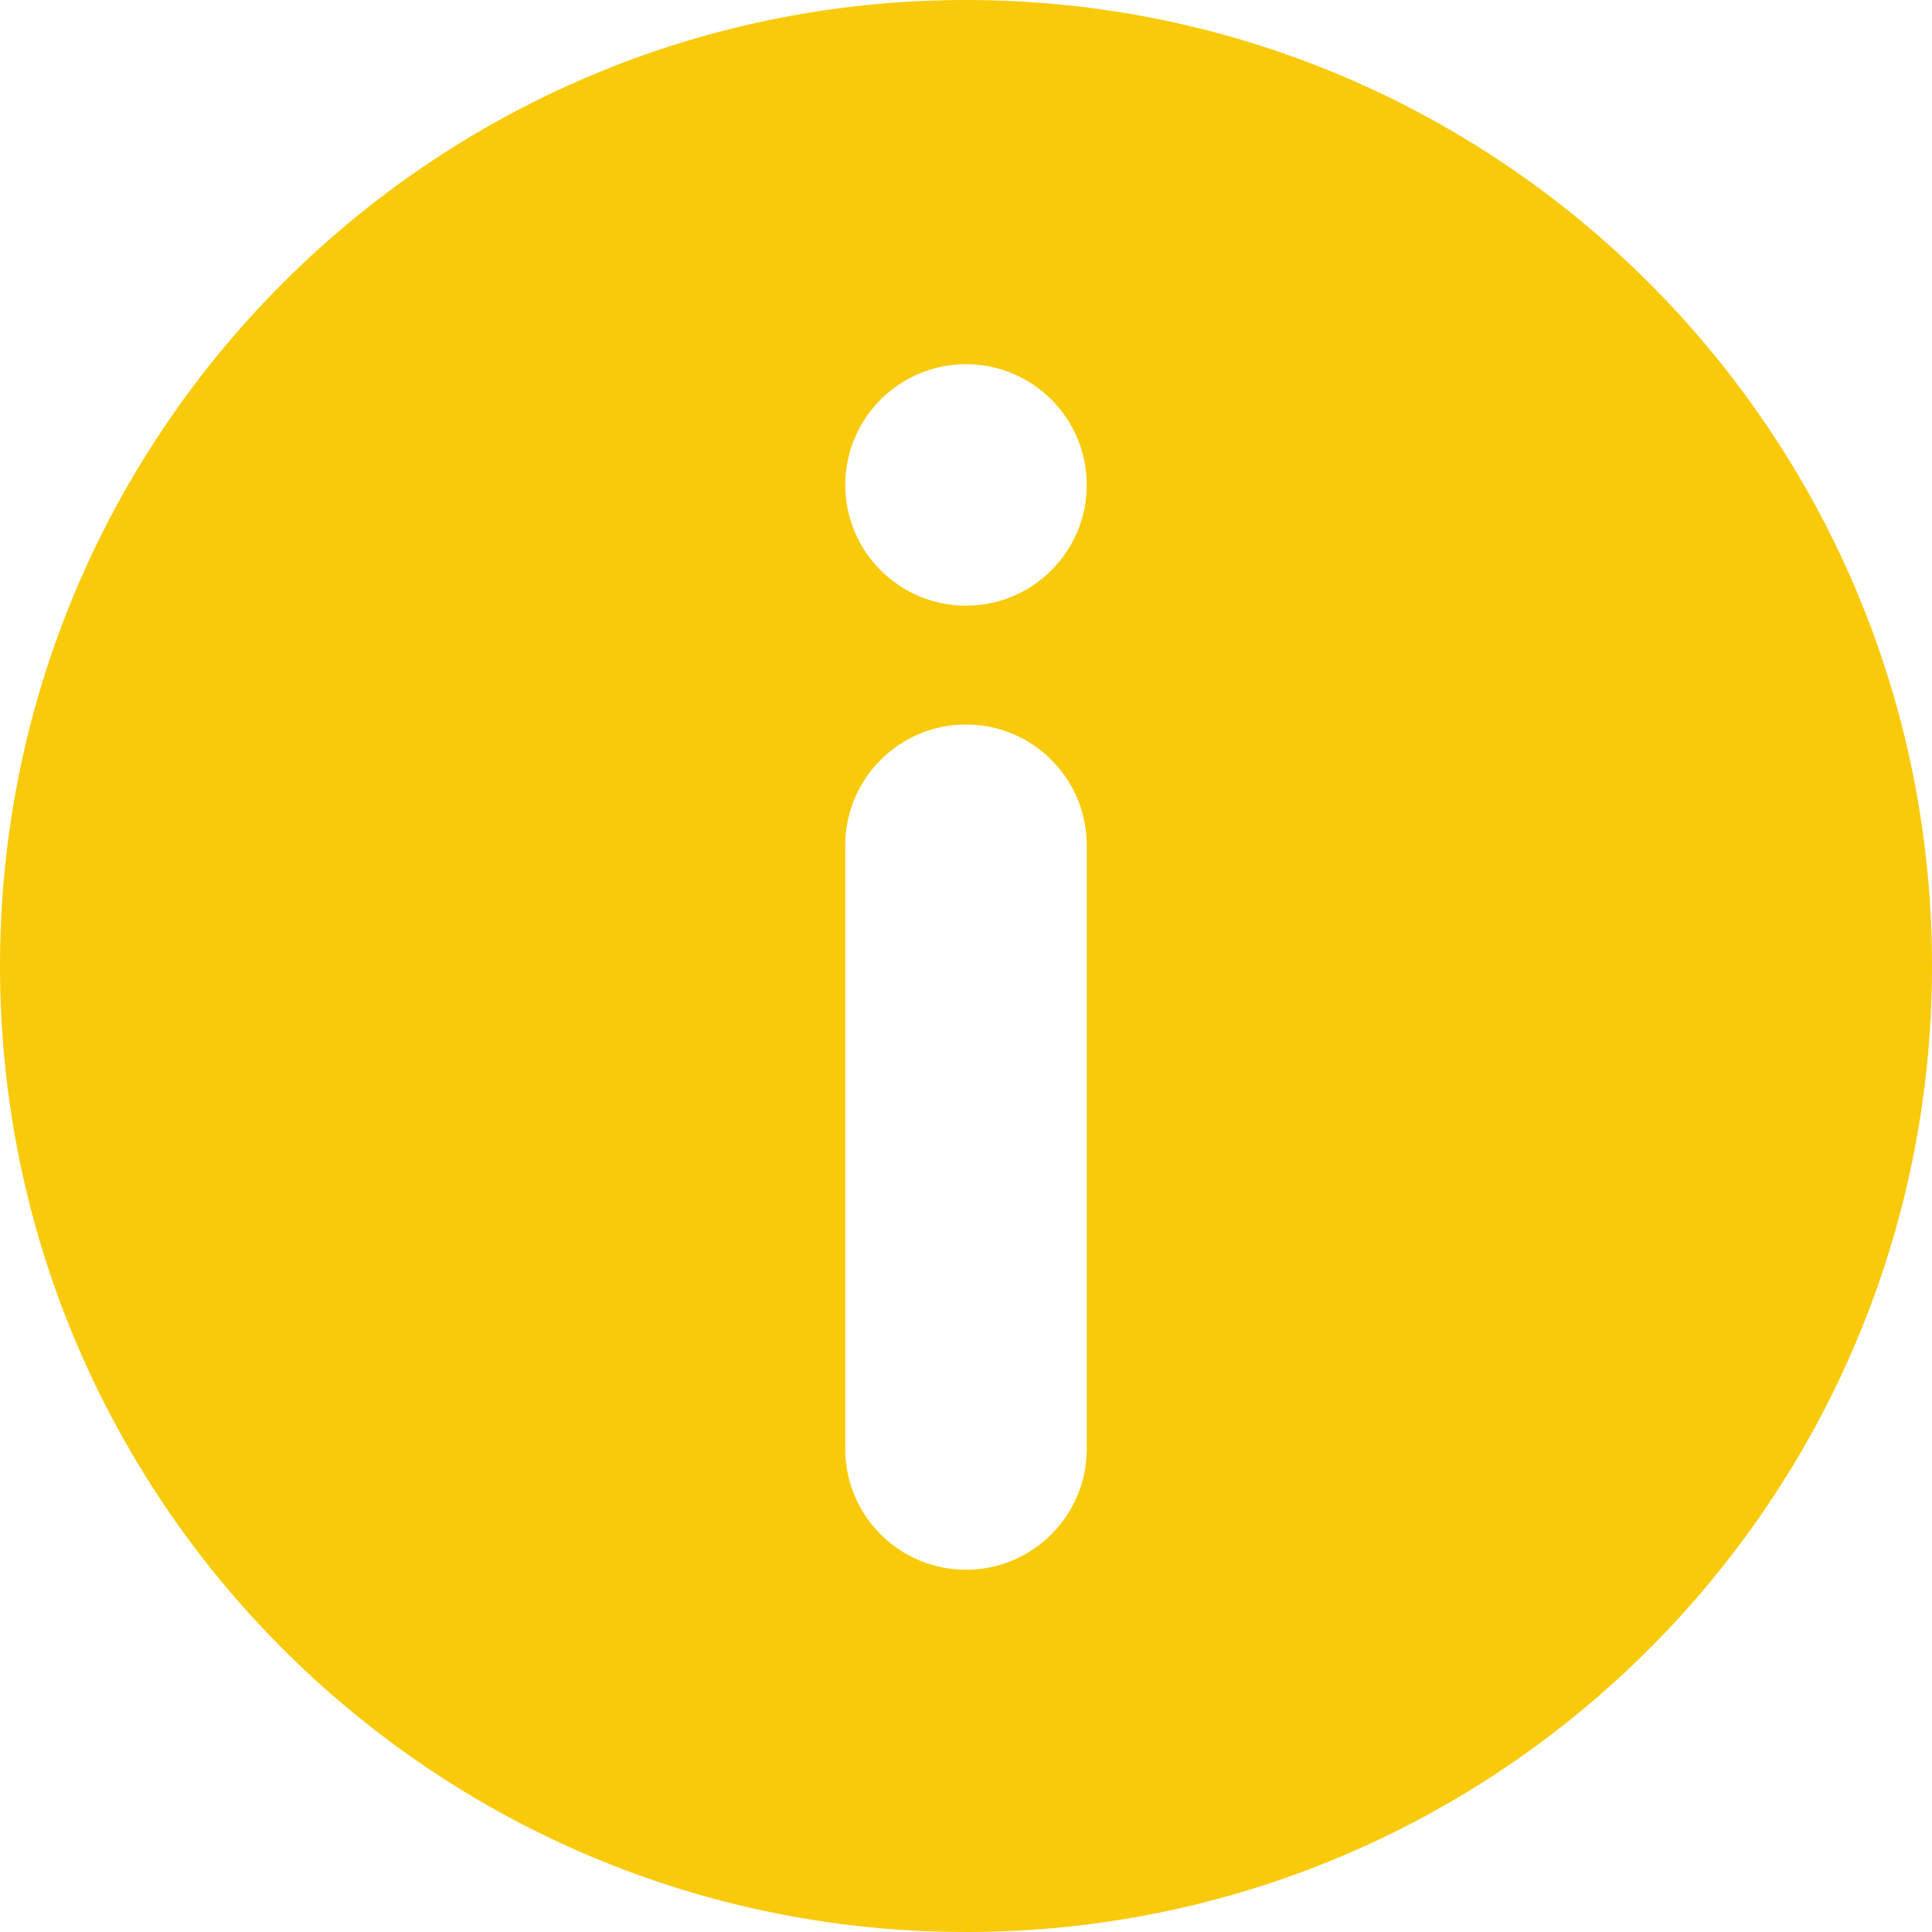 <?xml version="1.0" encoding="UTF-8"?>
<svg width="22px" height="22px" viewBox="0 0 22 22" version="1.1" xmlns="http://www.w3.org/2000/svg" xmlns:xlink="http://www.w3.org/1999/xlink">
    <!-- Generator: Sketch 50.2 (55047) - http://www.bohemiancoding.com/sketch -->
    <title>information-button copy</title>
    <desc>Created with Sketch.</desc>
    <defs></defs>
    <g id="Page-1" stroke="none" stroke-width="1" fill="none" fill-rule="evenodd">
        <g id="Desktop-HD-Copy-2" transform="translate(-809, -136)" fill="#F8CA09" fill-rule="nonzero">
            <g id="information-button-copy" transform="translate(809, 136)">
                <path d="M11,0 C4.925,0 0,4.925 0,11 C0,17.075 4.925,22 11,22 C17.075,22 22,17.075 22,11 C22,4.925 17.075,0 11,0 Z M12.375,16.5 C12.375,17.259 11.759,17.875 11,17.875 C10.241,17.875 9.625,17.259 9.625,16.5 L9.625,9.625 C9.625,8.866 10.241,8.25 11,8.25 C11.759,8.25 12.375,8.866 12.375,9.625 L12.375,16.5 Z M11,6.897 C10.241,6.897 9.625,6.281 9.625,5.522 C9.625,4.763 10.241,4.147 11,4.147 C11.759,4.147 12.375,4.763 12.375,5.522 C12.375,6.281 11.759,6.897 11,6.897 Z" id="Shape"></path>
            </g>
        </g>
    </g>
</svg>